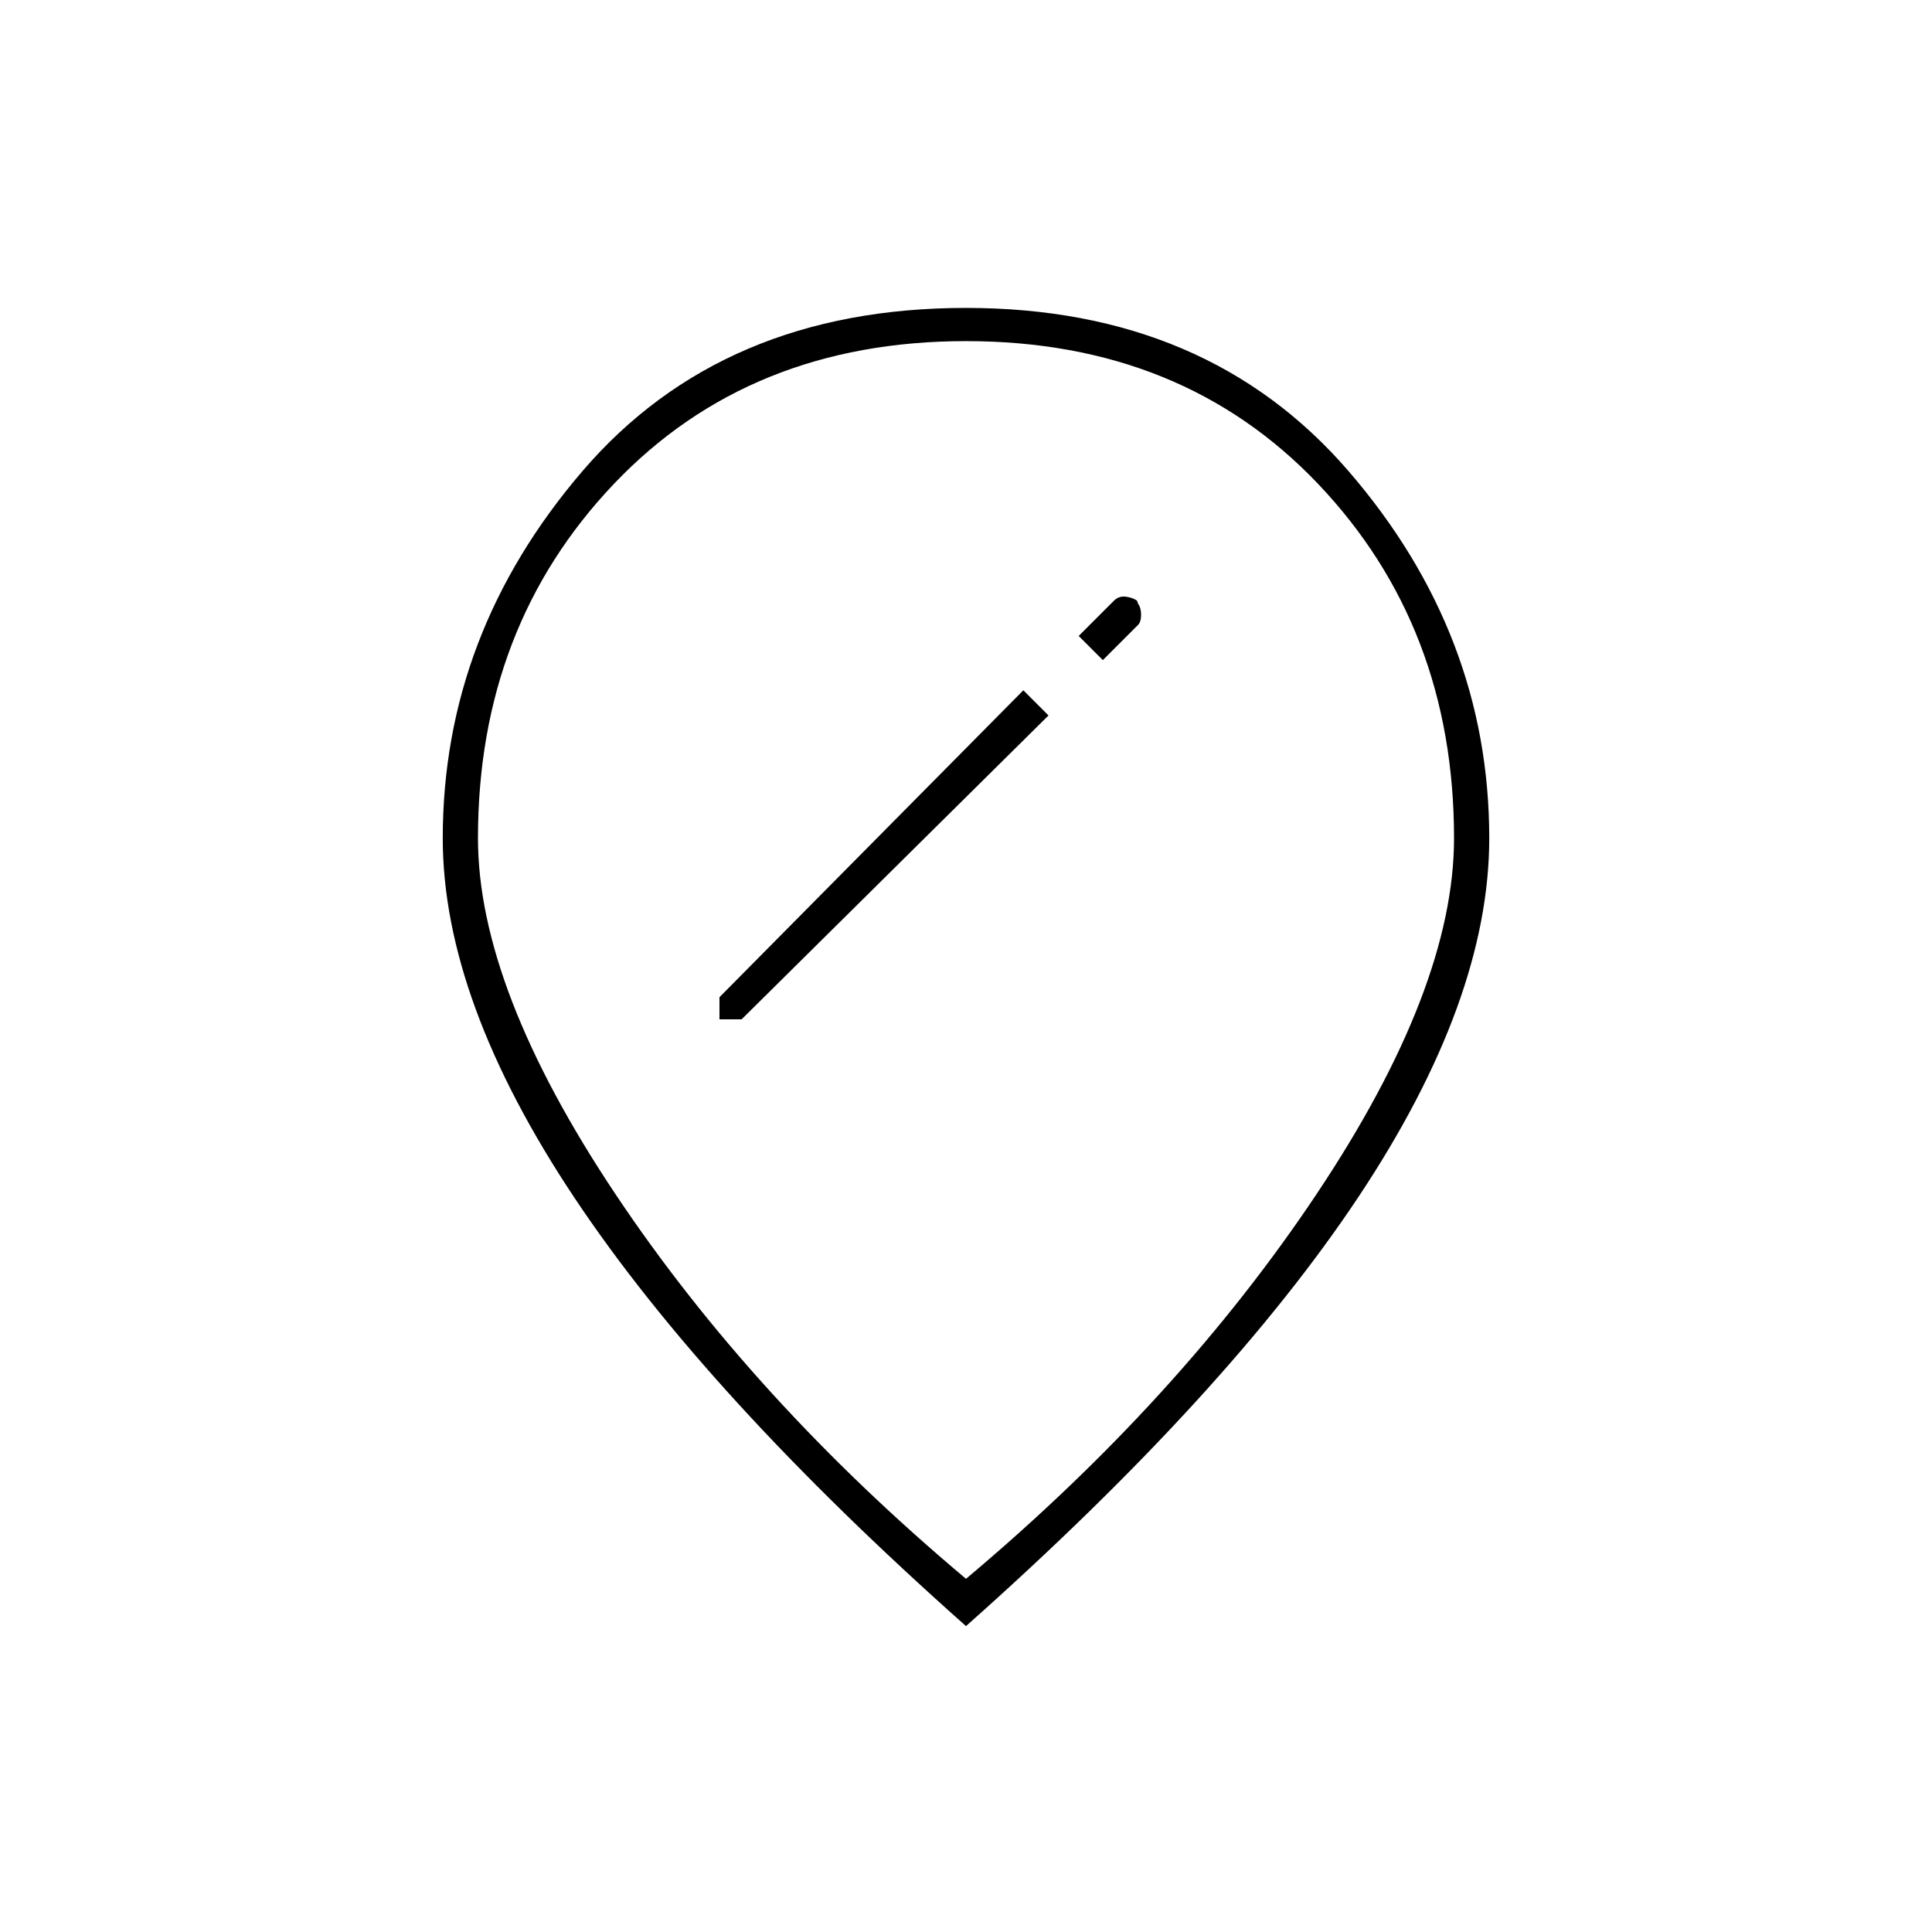 <svg xmlns="http://www.w3.org/2000/svg" height="20" viewBox="0 -960 960 960" width="20"><path d="M357.5-453.5h11l152.5-151-12.5-12.5-151 152.5v11ZM548-632l17.5-17.5q1.5-1.5 1.5-5t-1.5-5.5l-.5-1.5q-2-1.5-5.5-2t-6 2L536-644l12 12Zm-68 456.5q106-89 174.25-191.25T722.5-543.5q0-105-67.5-176t-175-71q-107.5 0-175 71t-67.5 176q0 74.5 68.25 176.75T480-175.5Zm0 23.5Q351-266.5 285.5-364.75T220-543.5Q220-645 289.5-726T480-807q120 0 190 81t70 182.5q0 80.5-65 178.25T480-152Zm0-394Z"/></svg>